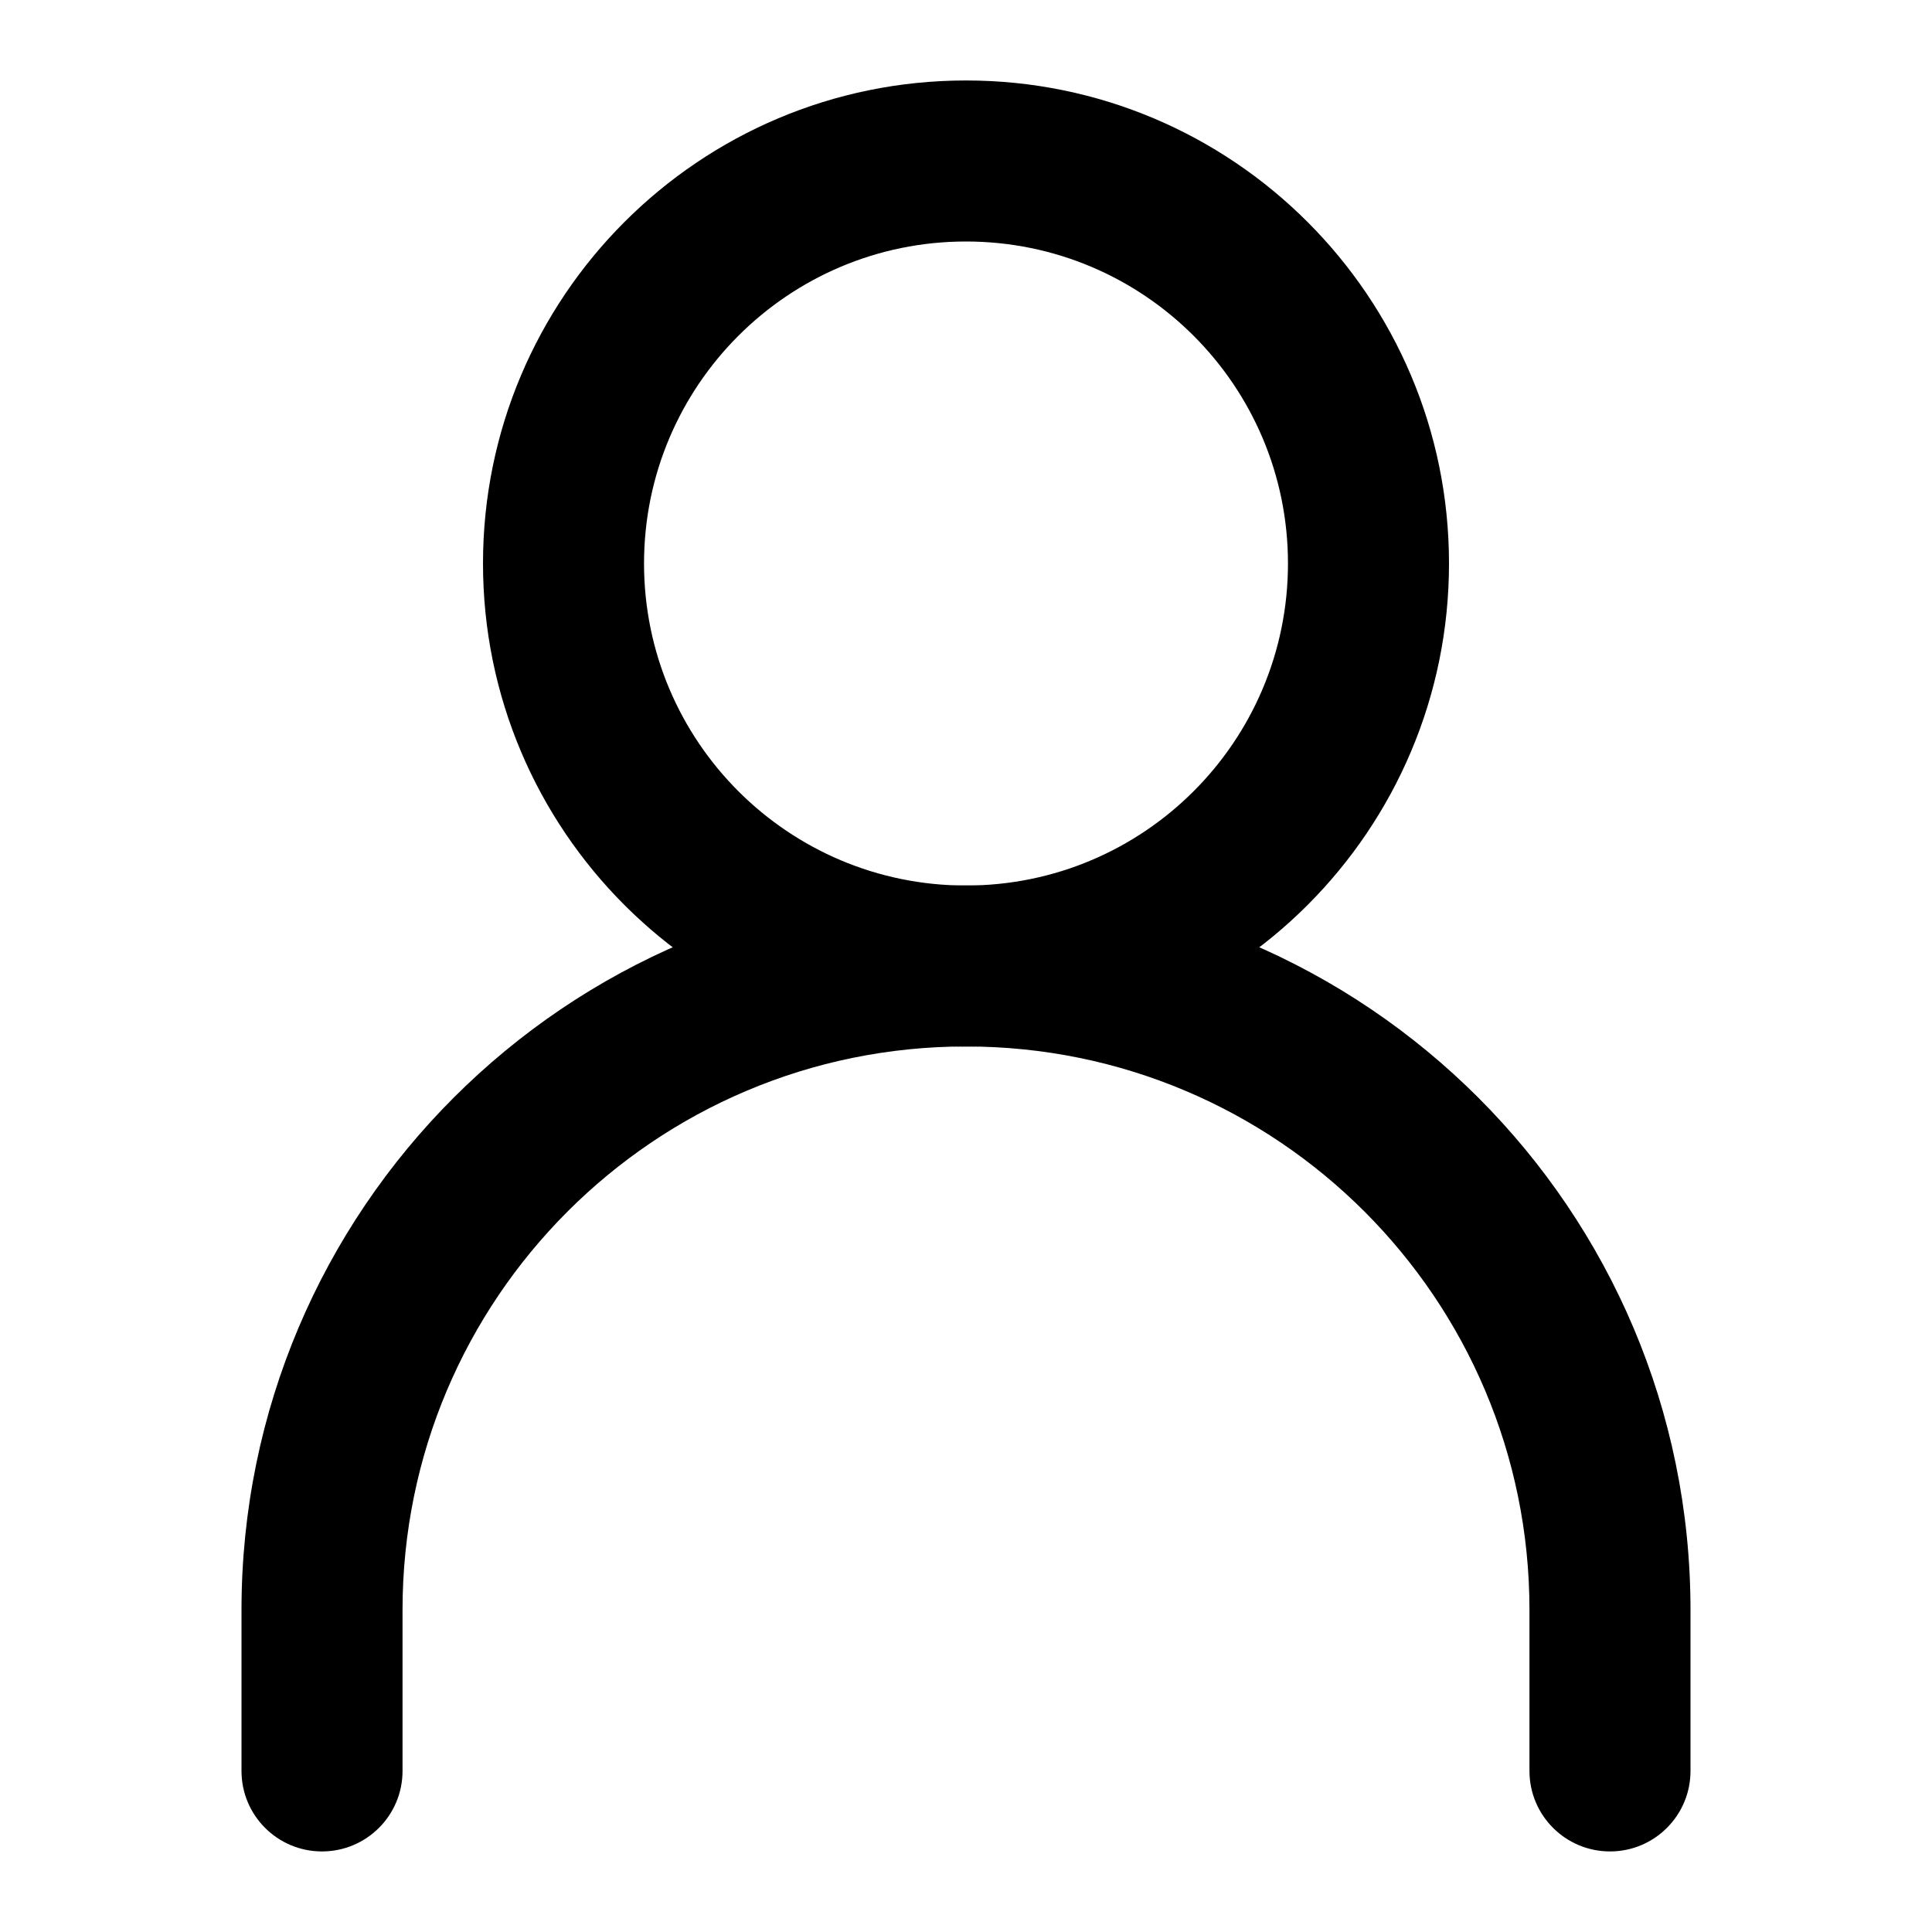 <svg width="20" height="20" viewBox="0 0 20 20" fill="none" xmlns="http://www.w3.org/2000/svg">
<path fill-rule="evenodd" clip-rule="evenodd" d="M10 10.833C6.778 10.833 4.167 13.445 4.167 16.666V18.333C4.167 18.793 3.794 19.166 3.333 19.166C2.873 19.166 2.5 18.793 2.5 18.333V16.666C2.5 12.524 5.858 9.166 10 9.166C14.142 9.166 17.5 12.524 17.5 16.666V18.333C17.5 18.793 17.127 19.166 16.667 19.166C16.206 19.166 15.833 18.793 15.833 18.333V16.666C15.833 13.445 13.222 10.833 10 10.833Z" fill="black"/>
<path fill-rule="evenodd" clip-rule="evenodd" d="M10 9.167C11.841 9.167 13.333 7.674 13.333 5.833C13.333 3.993 11.841 2.5 10 2.5C8.159 2.5 6.667 3.993 6.667 5.833C6.667 7.674 8.159 9.167 10 9.167ZM10 10.834C12.761 10.834 15 8.595 15 5.833C15 3.072 12.761 0.833 10 0.833C7.239 0.833 5 3.072 5 5.833C5 8.595 7.239 10.834 10 10.834Z" fill="black"/>
</svg>
